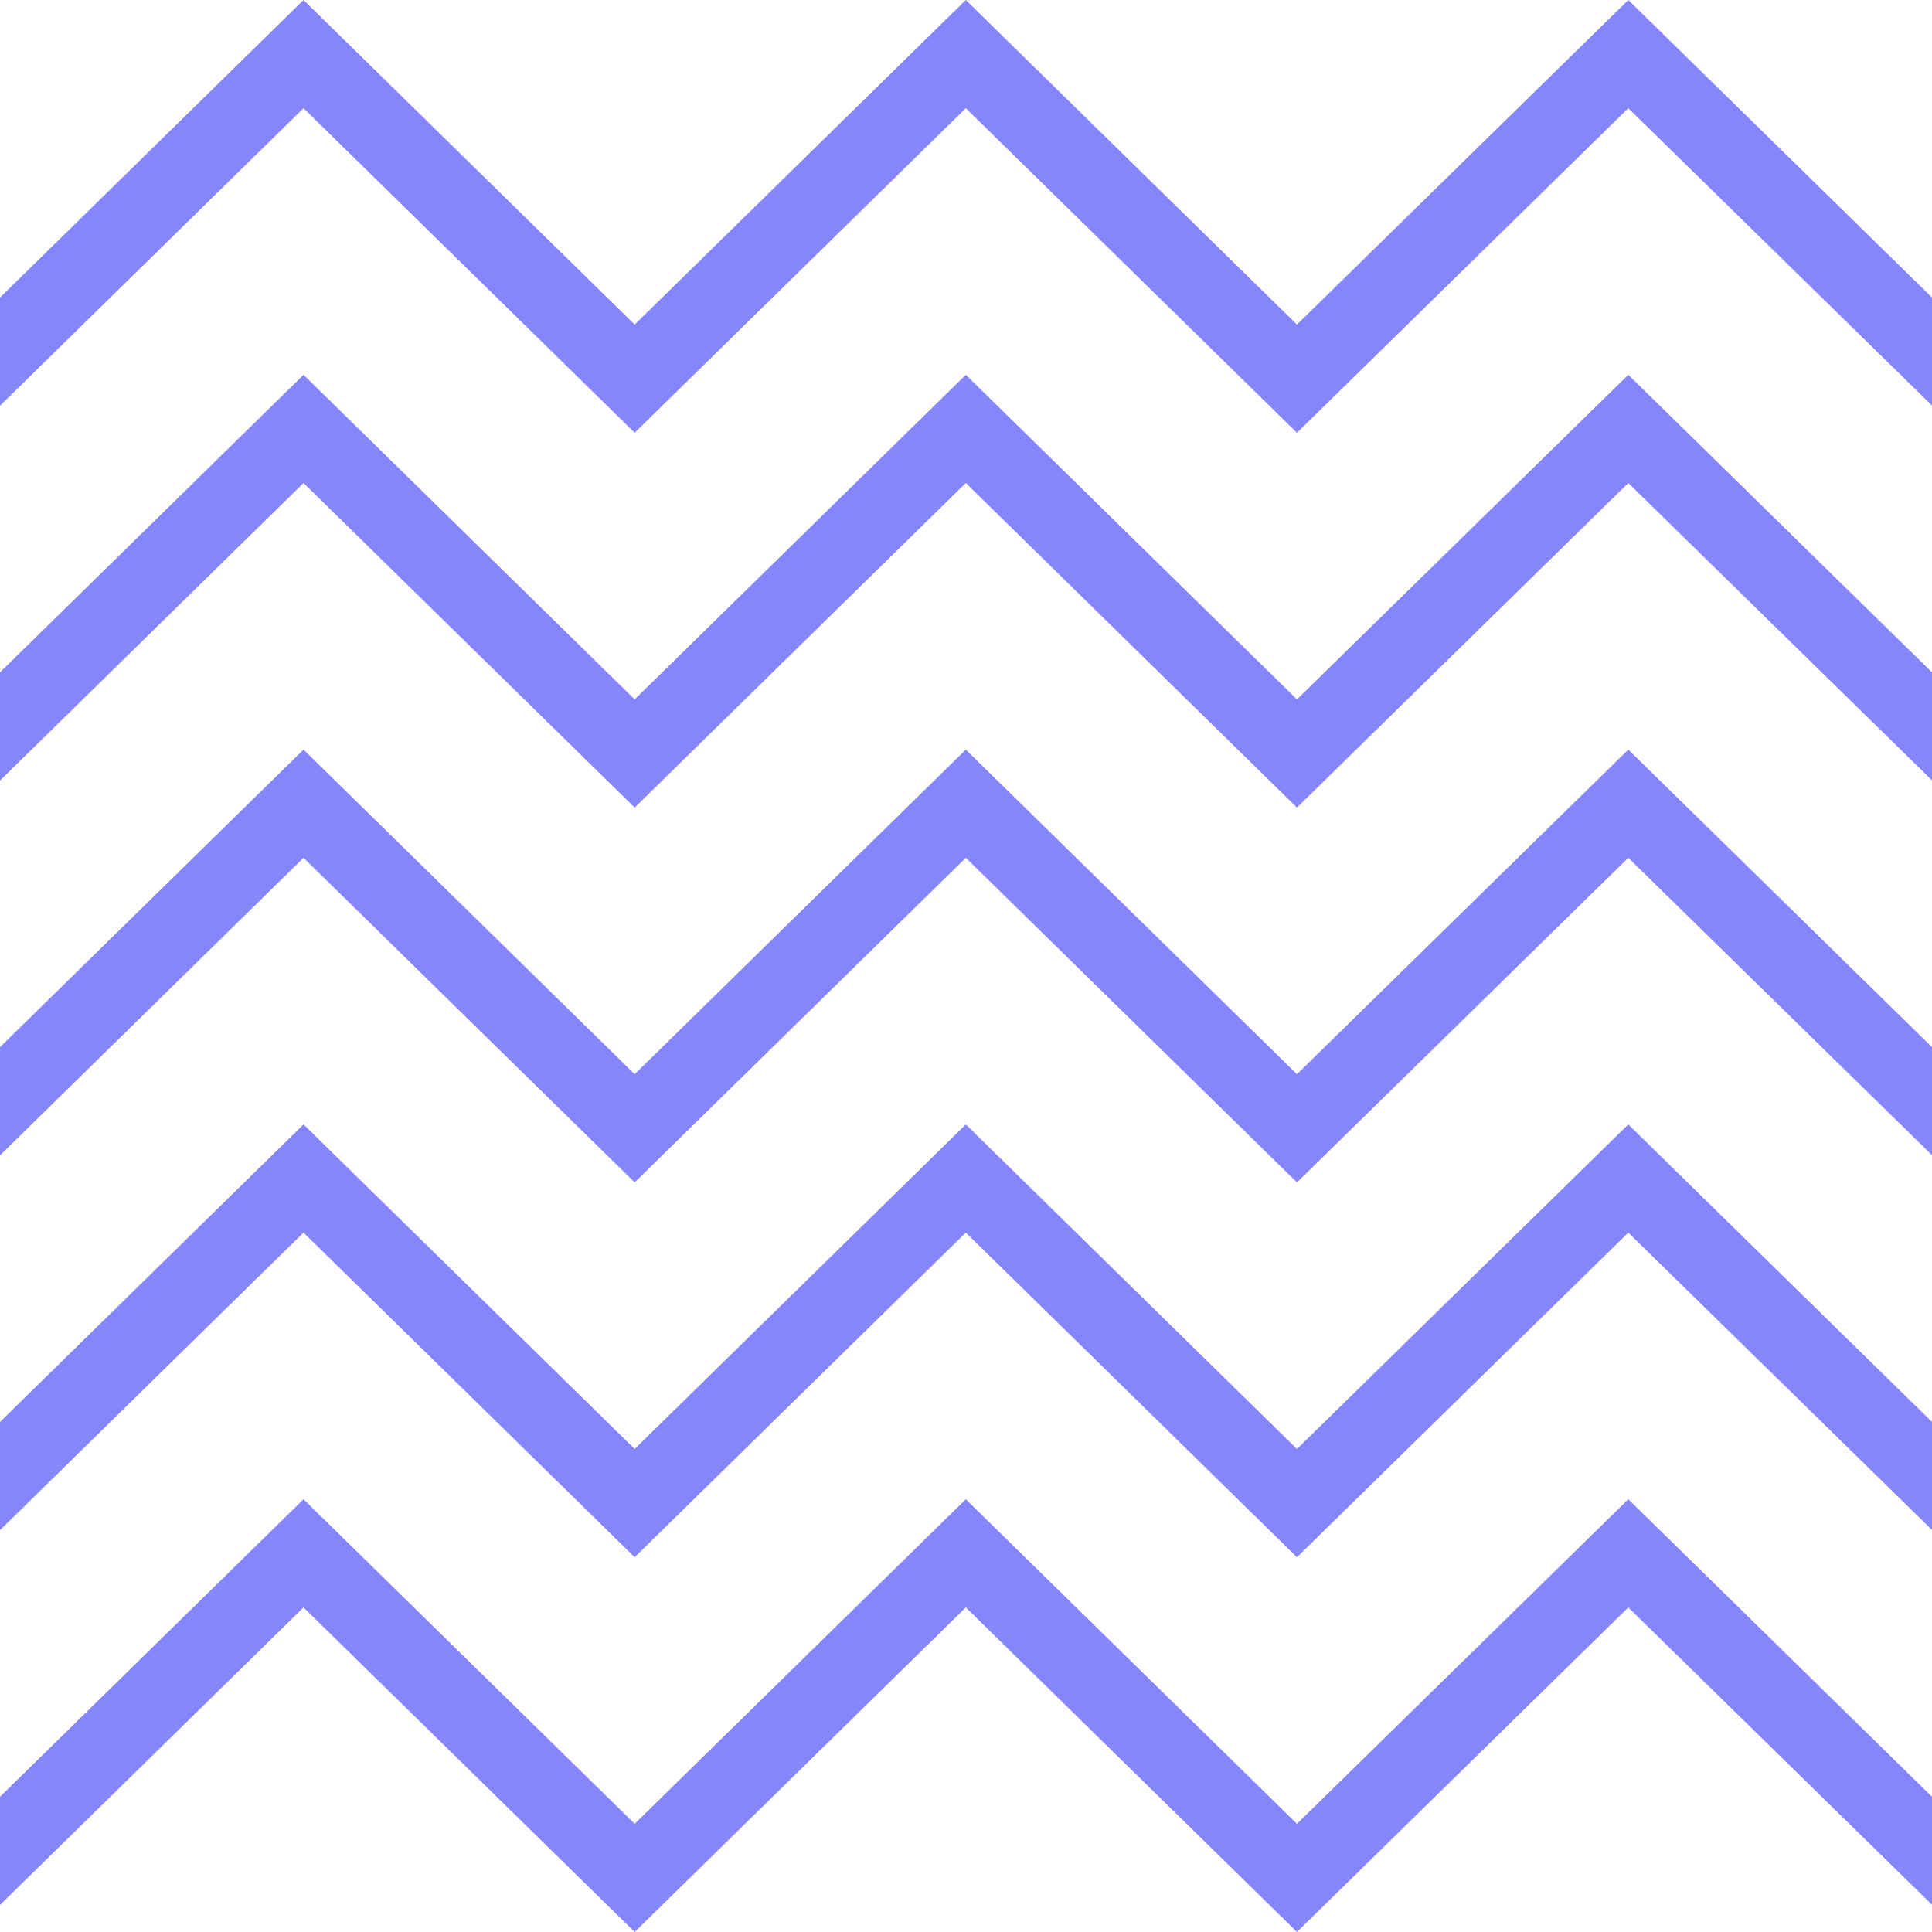 <svg id="Layer_1" data-name="Layer 1" xmlns="http://www.w3.org/2000/svg" viewBox="0 0 100 100"><polygon points="100 15.4 100 20.99 84.28 5.6 67.13 22.4 49.99 5.6 32.85 22.4 15.71 5.6 0 21 0 15.4 15.71 0 32.85 16.8 49.99 0 67.13 16.8 84.28 0 100 15.4" fill="#8686fc"/><polygon points="100 34.8 100 40.39 84.28 25 67.13 41.8 49.99 25 32.85 41.8 15.71 25 0 40.4 0 34.8 15.71 19.4 32.85 36.2 49.99 19.4 67.13 36.2 84.28 19.4 100 34.8" fill="#8686fc"/><polygon points="100 73.6 100 79.19 84.28 63.8 67.13 80.6 49.99 63.8 32.85 80.6 15.71 63.8 0 79.2 0 73.6 15.71 58.2 32.85 75 49.99 58.2 67.13 75 84.28 58.2 100 73.6" fill="#8686fc"/><polygon points="100 54.2 100 59.79 84.28 44.4 67.13 61.2 49.99 44.4 32.85 61.2 15.71 44.4 0 59.8 0 54.2 15.71 38.8 32.85 55.6 49.99 38.8 67.13 55.6 84.28 38.8 100 54.2" fill="#8686fc"/><polygon points="100 93 100 98.59 84.28 83.2 67.13 100 49.99 83.2 32.85 100 15.71 83.2 0 98.6 0 93 15.71 77.6 32.85 94.4 49.99 77.6 67.13 94.4 84.28 77.6 100 93" fill="#8686fc"/></svg>